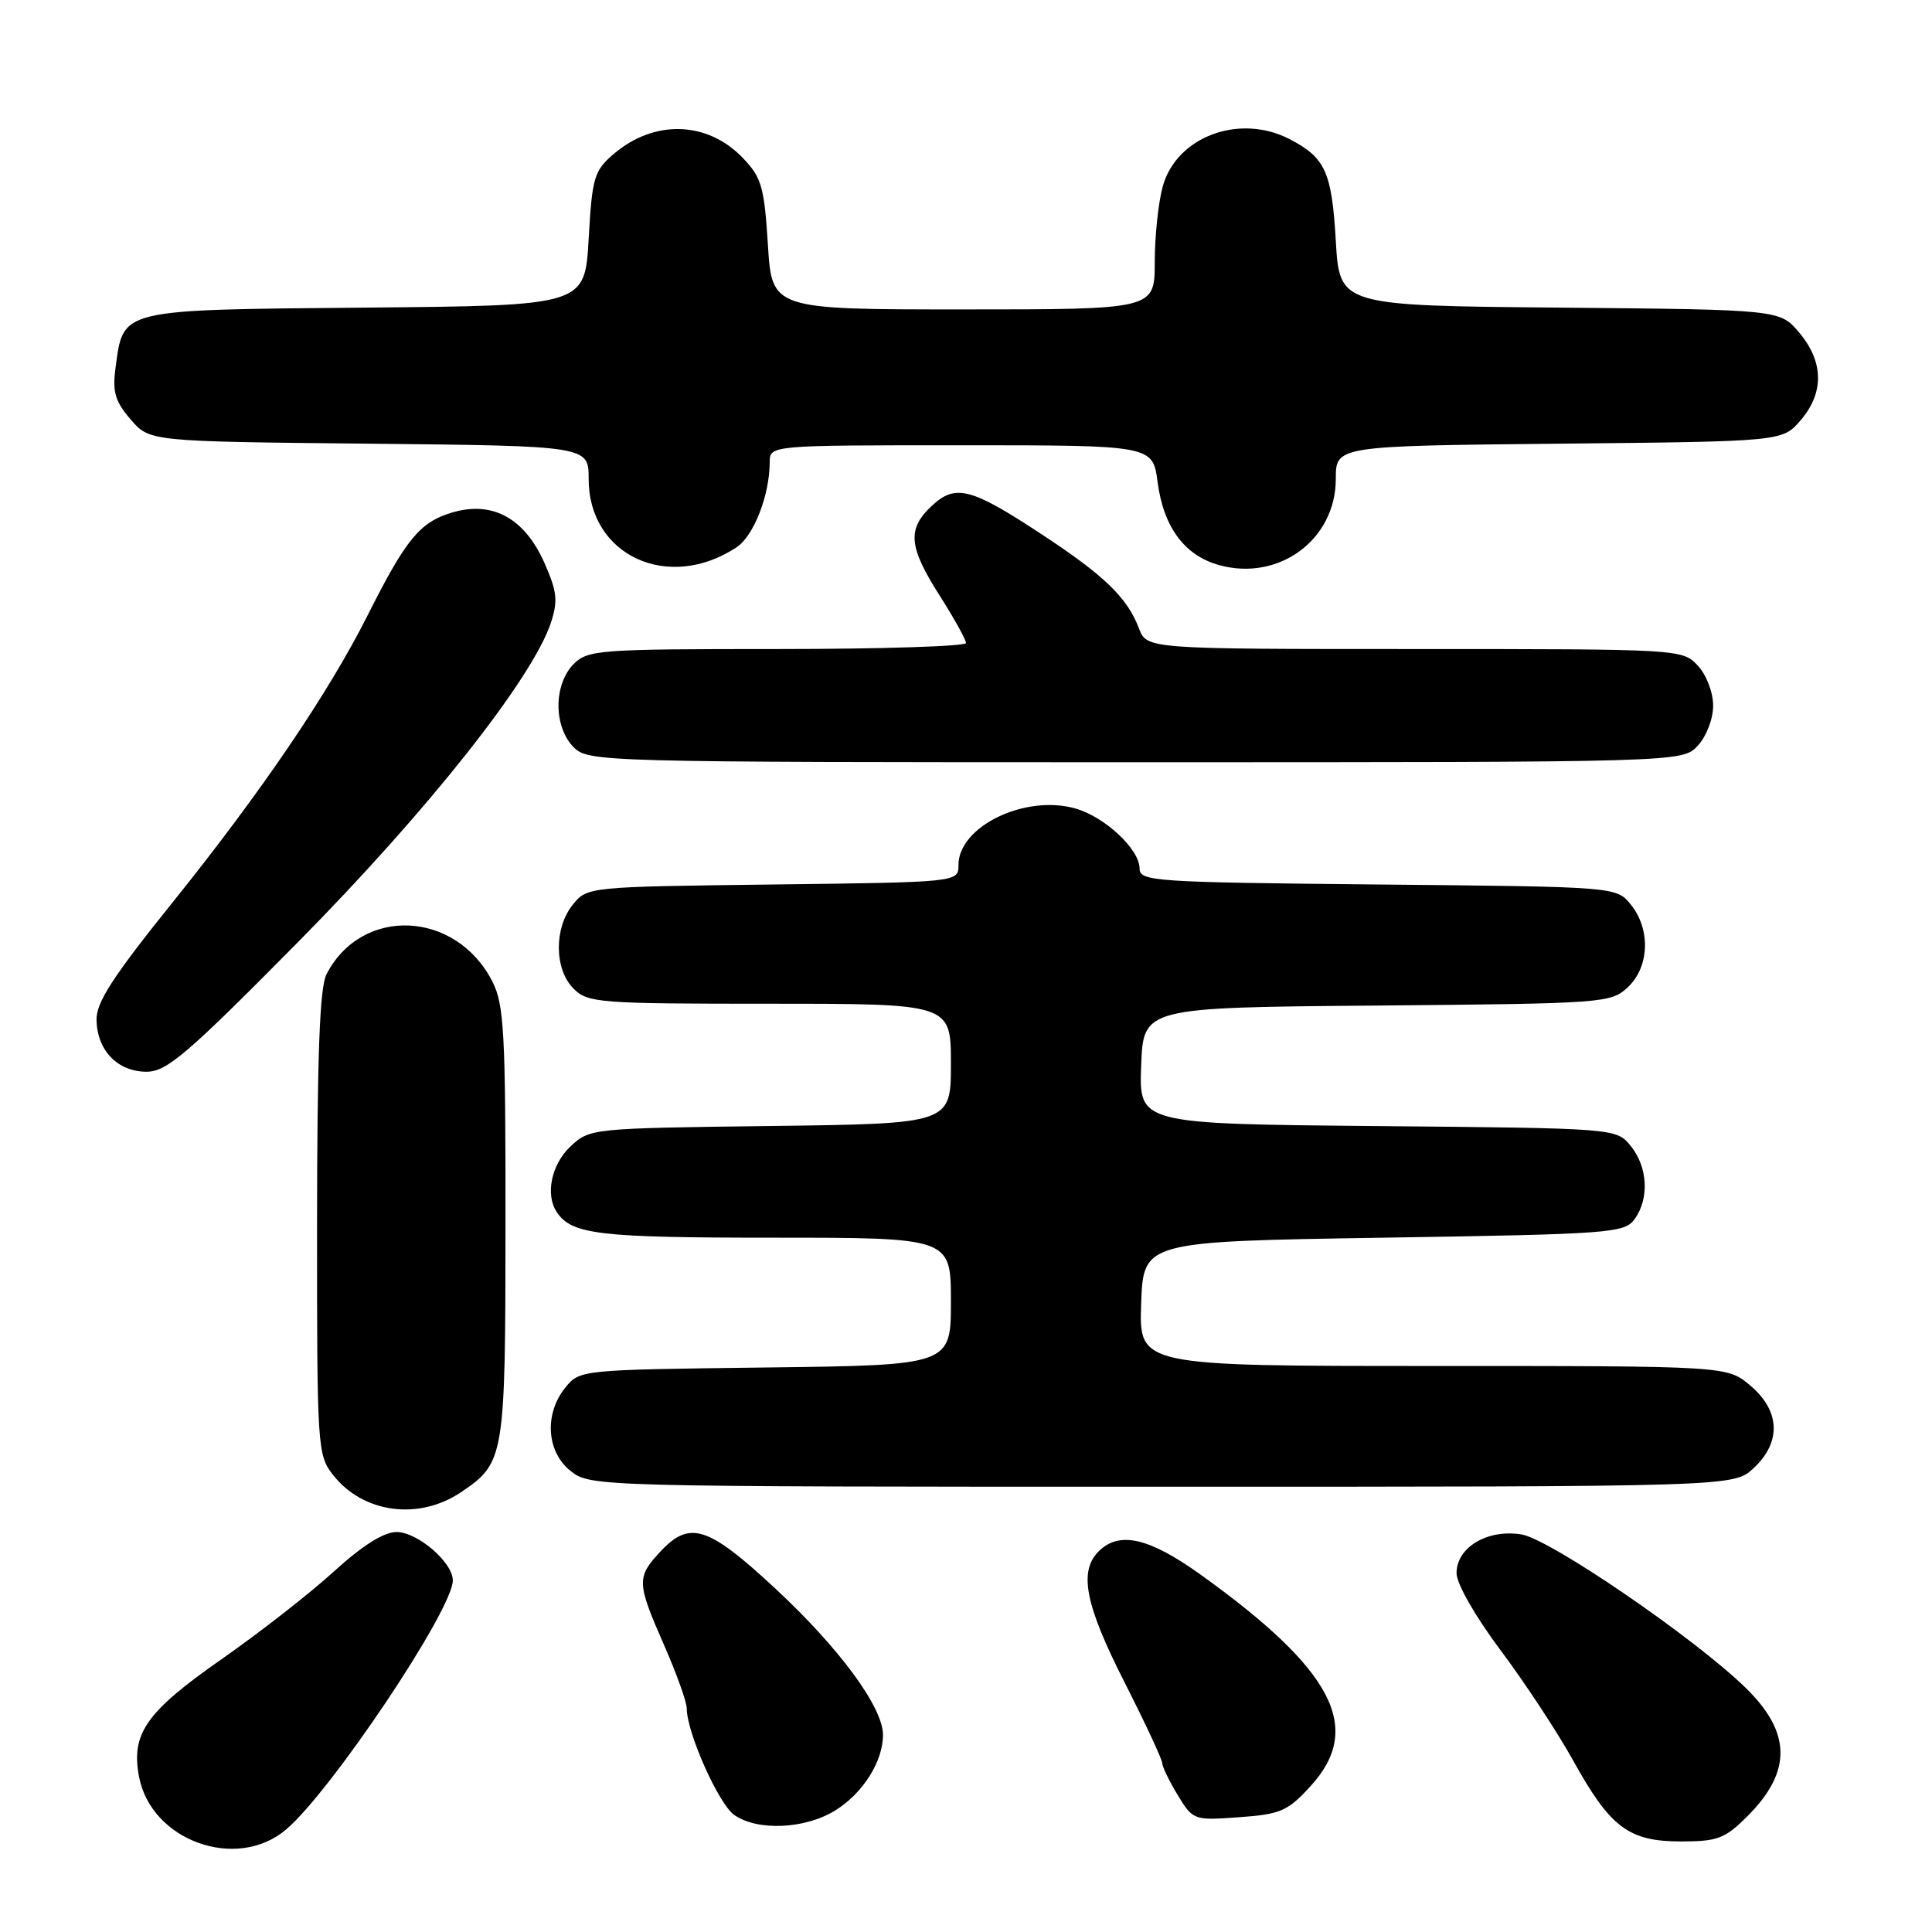 <?xml version="1.0" encoding="UTF-8" standalone="no"?>
<!DOCTYPE svg PUBLIC "-//W3C//DTD SVG 1.1//EN" "http://www.w3.org/Graphics/SVG/1.1/DTD/svg11.dtd" >
<svg xmlns="http://www.w3.org/2000/svg" xmlns:xlink="http://www.w3.org/1999/xlink" version="1.1" viewBox="0 0 256 256">
 <g >
 <path fill="currentColor"
d=" M 37.87 242.45 C 43.82 237.45 60.00 213.30 60.00 209.42 C 60.00 207.02 55.33 203.00 52.54 203.00 C 50.85 203.00 48.02 204.79 44.22 208.25 C 41.05 211.14 34.33 216.38 29.28 219.91 C 19.36 226.84 17.35 229.71 18.42 235.41 C 20.01 243.89 31.31 247.98 37.87 242.45 Z  M 231.54 240.66 C 237.47 234.73 237.38 229.54 231.26 223.60 C 224.44 216.97 205.37 203.93 201.60 203.32 C 197.08 202.59 193.00 205.03 193.00 208.46 C 193.00 209.85 195.49 214.20 198.85 218.69 C 202.06 222.98 206.37 229.53 208.43 233.24 C 213.37 242.17 215.81 244.00 222.73 244.00 C 227.60 244.00 228.57 243.63 231.54 240.66 Z  M 110.66 239.90 C 114.33 237.64 117.00 233.41 117.00 229.89 C 117.00 226.22 111.24 218.39 102.71 210.47 C 93.78 202.17 91.37 201.41 87.45 205.65 C 84.34 209.01 84.37 209.73 88.00 218.00 C 89.65 221.76 91.00 225.53 91.00 226.38 C 91.00 229.57 95.22 239.04 97.29 240.49 C 100.37 242.65 106.67 242.37 110.66 239.90 Z  M 173.64 236.69 C 180.71 228.98 176.71 221.29 159.05 208.62 C 152.23 203.74 148.30 202.84 145.57 205.57 C 142.92 208.23 143.79 212.65 149.00 222.90 C 151.75 228.32 154.00 233.14 154.00 233.62 C 154.01 234.11 154.93 236.01 156.06 237.87 C 158.09 241.19 158.18 241.23 164.20 240.79 C 169.68 240.40 170.63 239.98 173.64 236.69 Z  M 61.09 197.72 C 66.87 193.82 66.97 193.21 66.98 162.00 C 67.00 136.82 66.79 133.10 65.25 130.07 C 60.42 120.60 47.92 120.04 43.26 129.10 C 42.36 130.85 42.03 139.81 42.01 162.12 C 42.00 191.89 42.06 192.81 44.14 195.45 C 48.12 200.51 55.49 201.50 61.09 197.72 Z  M 232.35 194.55 C 236.06 191.11 235.90 186.94 231.92 183.59 C 228.85 181.00 228.85 181.00 189.88 181.00 C 150.92 181.00 150.92 181.00 151.21 172.75 C 151.50 164.50 151.50 164.50 183.33 164.00 C 213.37 163.53 215.24 163.39 216.58 161.56 C 218.56 158.85 218.35 154.65 216.09 151.86 C 214.18 149.50 214.18 149.50 182.55 149.21 C 150.92 148.92 150.92 148.92 151.21 141.21 C 151.50 133.50 151.50 133.50 182.45 133.24 C 212.61 132.98 213.46 132.91 215.70 130.81 C 218.56 128.13 218.74 123.13 216.09 119.86 C 214.18 117.50 214.18 117.50 182.59 117.20 C 152.88 116.91 151.00 116.79 151.00 115.08 C 151.00 112.52 146.35 108.19 142.43 107.11 C 135.75 105.26 127.00 109.53 127.00 114.62 C 127.00 116.90 127.00 116.90 102.41 117.20 C 77.94 117.50 77.81 117.51 75.91 119.86 C 73.39 122.97 73.44 128.44 76.00 131.00 C 77.89 132.89 79.33 133.00 102.00 133.00 C 126.00 133.00 126.00 133.00 126.00 140.95 C 126.00 148.90 126.00 148.90 102.08 149.20 C 78.33 149.50 78.14 149.52 75.58 151.92 C 73.06 154.29 72.23 158.30 73.77 160.60 C 75.75 163.58 79.33 164.00 102.43 164.00 C 126.00 164.00 126.00 164.00 126.00 172.45 C 126.00 180.90 126.00 180.90 101.41 181.20 C 76.94 181.50 76.81 181.51 74.91 183.86 C 72.08 187.36 72.41 192.39 75.63 194.93 C 78.25 196.98 78.90 197.00 153.99 197.00 C 229.71 197.00 229.71 197.00 232.35 194.55 Z  M 39.56 124.76 C 56.70 107.41 70.55 89.91 73.00 82.51 C 73.95 79.62 73.81 78.37 72.15 74.61 C 69.51 68.65 65.24 66.31 59.89 67.92 C 55.63 69.19 53.80 71.42 48.73 81.50 C 43.54 91.81 34.68 104.86 23.03 119.37 C 14.87 129.51 12.72 132.85 12.79 135.21 C 12.90 139.22 15.60 142.00 19.40 142.01 C 22.09 142.02 24.75 139.74 39.56 124.76 Z  M 224.96 98.81 C 226.11 97.58 227.00 95.26 227.00 93.50 C 227.00 91.74 226.11 89.42 224.96 88.19 C 222.94 86.02 222.65 86.00 187.44 86.00 C 151.95 86.00 151.95 86.00 150.91 83.25 C 149.37 79.20 146.36 76.28 138.09 70.84 C 128.64 64.61 126.60 64.09 123.44 67.05 C 120.18 70.12 120.39 72.46 124.53 78.95 C 126.44 81.95 128.00 84.77 128.00 85.20 C 128.00 85.64 116.75 86.00 103.00 86.00 C 79.33 86.00 77.89 86.11 76.00 88.00 C 74.76 89.24 74.00 91.33 74.00 93.50 C 74.00 95.67 74.76 97.76 76.00 99.00 C 77.96 100.96 79.33 101.00 150.46 101.00 C 222.92 101.00 222.92 101.00 224.96 98.81 Z  M 97.57 72.54 C 99.87 71.04 101.98 65.64 101.99 61.25 C 102.00 59.00 102.00 59.00 127.37 59.00 C 152.74 59.00 152.74 59.00 153.39 63.89 C 154.18 69.87 156.97 73.62 161.55 74.88 C 169.46 77.07 177.00 71.50 177.00 63.47 C 177.00 59.09 177.00 59.09 206.59 58.79 C 236.18 58.50 236.18 58.50 238.59 55.69 C 241.72 52.05 241.66 47.94 238.42 44.09 C 235.85 41.03 235.85 41.03 206.67 40.76 C 177.50 40.50 177.50 40.50 177.00 31.90 C 176.47 22.77 175.61 20.89 170.87 18.43 C 164.23 15.00 155.90 18.10 154.07 24.70 C 153.49 26.79 153.01 31.31 153.01 34.75 C 153.00 41.00 153.00 41.00 127.64 41.00 C 102.28 41.00 102.28 41.00 101.75 32.41 C 101.27 24.76 100.91 23.51 98.43 20.93 C 93.73 16.02 86.67 15.81 81.30 20.42 C 78.72 22.63 78.46 23.52 78.00 31.66 C 77.50 40.50 77.50 40.50 48.39 40.76 C 15.63 41.06 16.36 40.89 15.31 48.74 C 14.88 51.92 15.25 53.18 17.30 55.57 C 19.82 58.50 19.82 58.50 48.91 58.79 C 78.00 59.09 78.00 59.09 78.00 63.47 C 78.00 73.60 88.52 78.48 97.57 72.54 Z "/>
</g>
</svg>